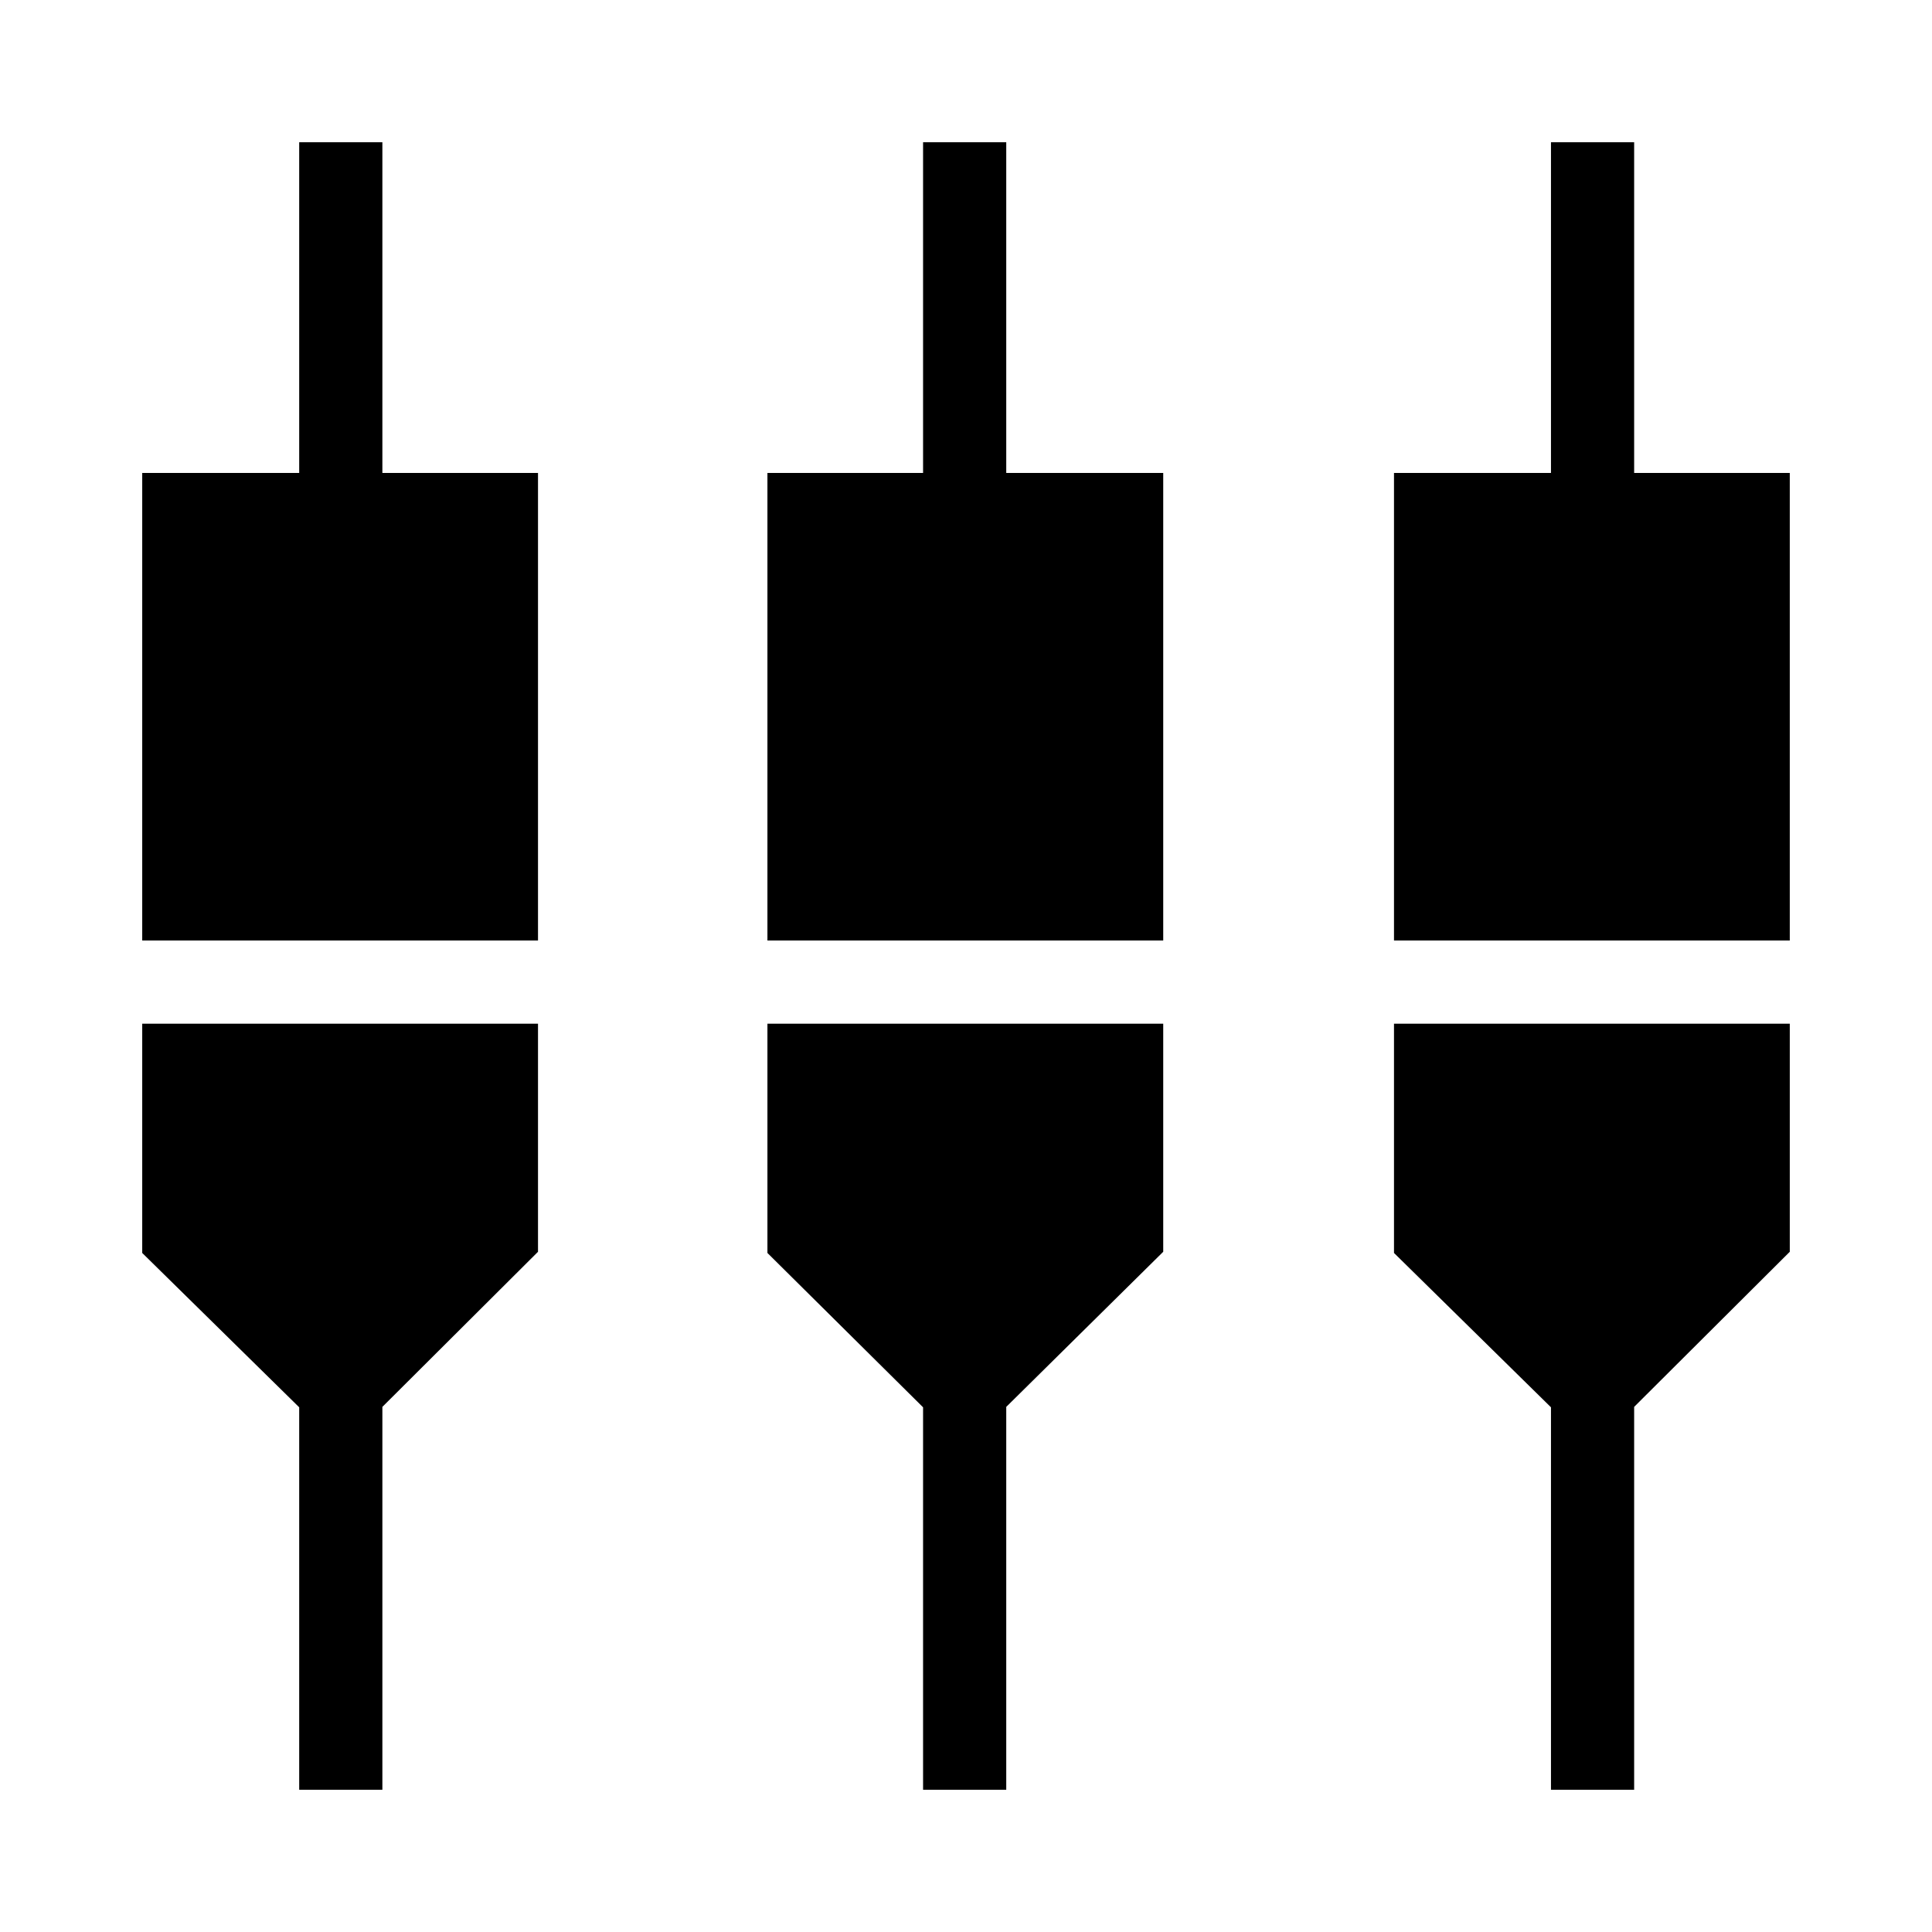 <svg xmlns="http://www.w3.org/2000/svg" height="40" viewBox="0 -960 960 960" width="40"><path d="M148.67-70.67v-190.05l-78-76.69v-113.92h196.66V-338L190-260.93v190.26h-41.33Zm310 0v-190.05l-77.34-76.69v-113.92H578V-338l-78 77.07v190.26h-41.33Zm312 0v-190.05l-78-76.69v-113.92h196.66V-338L812-260.93v190.26h-41.33Zm-700-422V-725h78v-164.33H190V-725h77.33v232.33H70.67Zm310.66 0V-725h77.34v-164.33H500V-725h78v232.33H381.33Zm311.34 0V-725h78v-164.33H812V-725h77.33v232.33H692.67Z"/></svg>